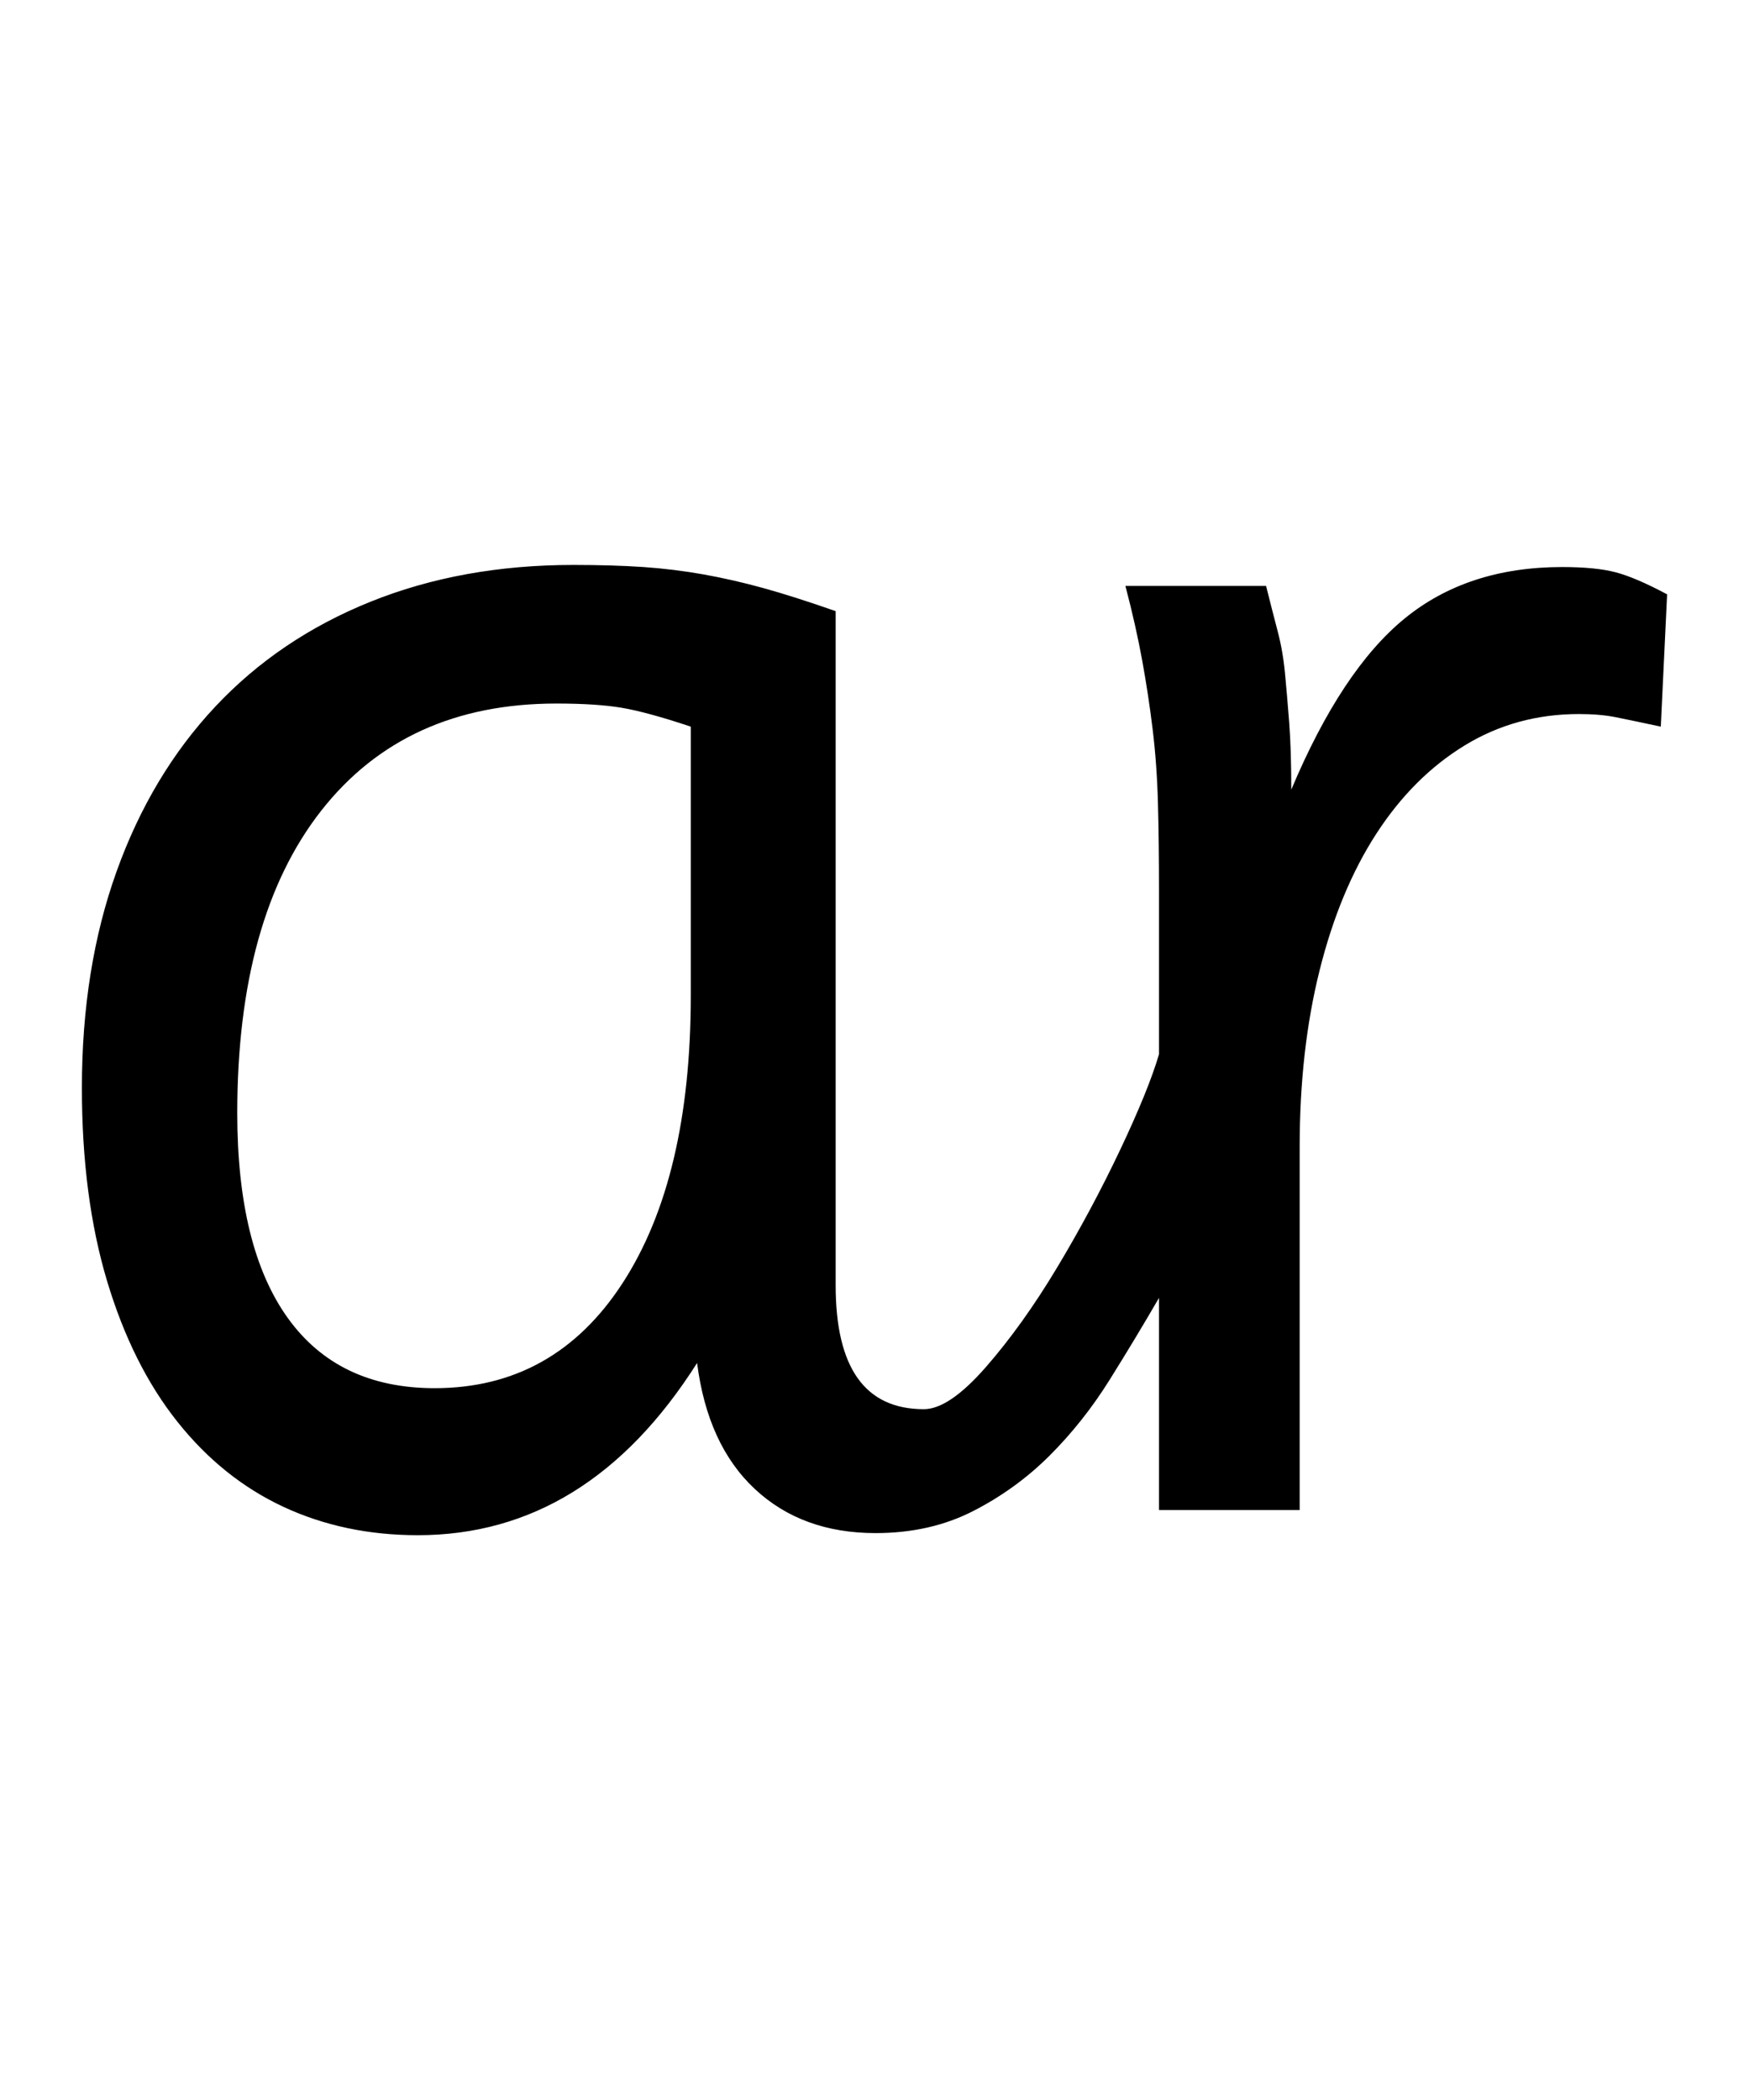 <!-- Generated by IcoMoon.io -->
<svg version="1.1" xmlns="http://www.w3.org/2000/svg" width="853" height="1024" viewBox="0 0 853 1024">
<title></title>
<g id="icomoon-ignore">
</g>
<path d="M809.988 354.304q-14.336-3.072-22.016-4.608t-17.92-1.536q-30.72 0-55.808 15.36t-43.008 43.008-27.648 66.56-9.728 86.016v177.152h-68.608v-103.424q-11.264 19.456-24.064 39.936t-29.184 36.864-37.376 27.136-47.616 10.752q-35.84 0-58.88-21.504t-28.16-61.44q-53.248 83.968-136.192 83.968-35.84 0-65.536-13.824t-51.712-41.472-34.304-68.608-12.288-94.208q0-58.368 16.896-105.472t48.128-80.384 75.776-51.2 98.816-17.92q19.456 0 34.304 1.024t29.184 3.584 29.184 6.656 35.328 11.264v328.704q0 60.416 43.008 60.416 12.288 0 30.208-20.48t34.816-48.64 30.72-57.344 18.944-46.592v-79.872q0-23.552-0.512-42.496t-2.56-35.84-5.12-33.792-8.192-36.352h68.608q3.072 12.288 5.632 22.016t3.584 20.48 2.048 24.064 1.024 32.768q24.576-58.368 55.296-83.456t76.8-25.088q16.384 0 26.112 2.56t25.088 10.752zM336.9 354.304q-21.504-7.168-33.792-9.216t-31.744-2.048q-73.728 0-114.688 52.224t-40.96 147.456q0 65.536 24.576 99.84t71.68 34.304q58.368 0 91.648-51.2t33.28-140.288v-131.072z"></path>
</svg>
